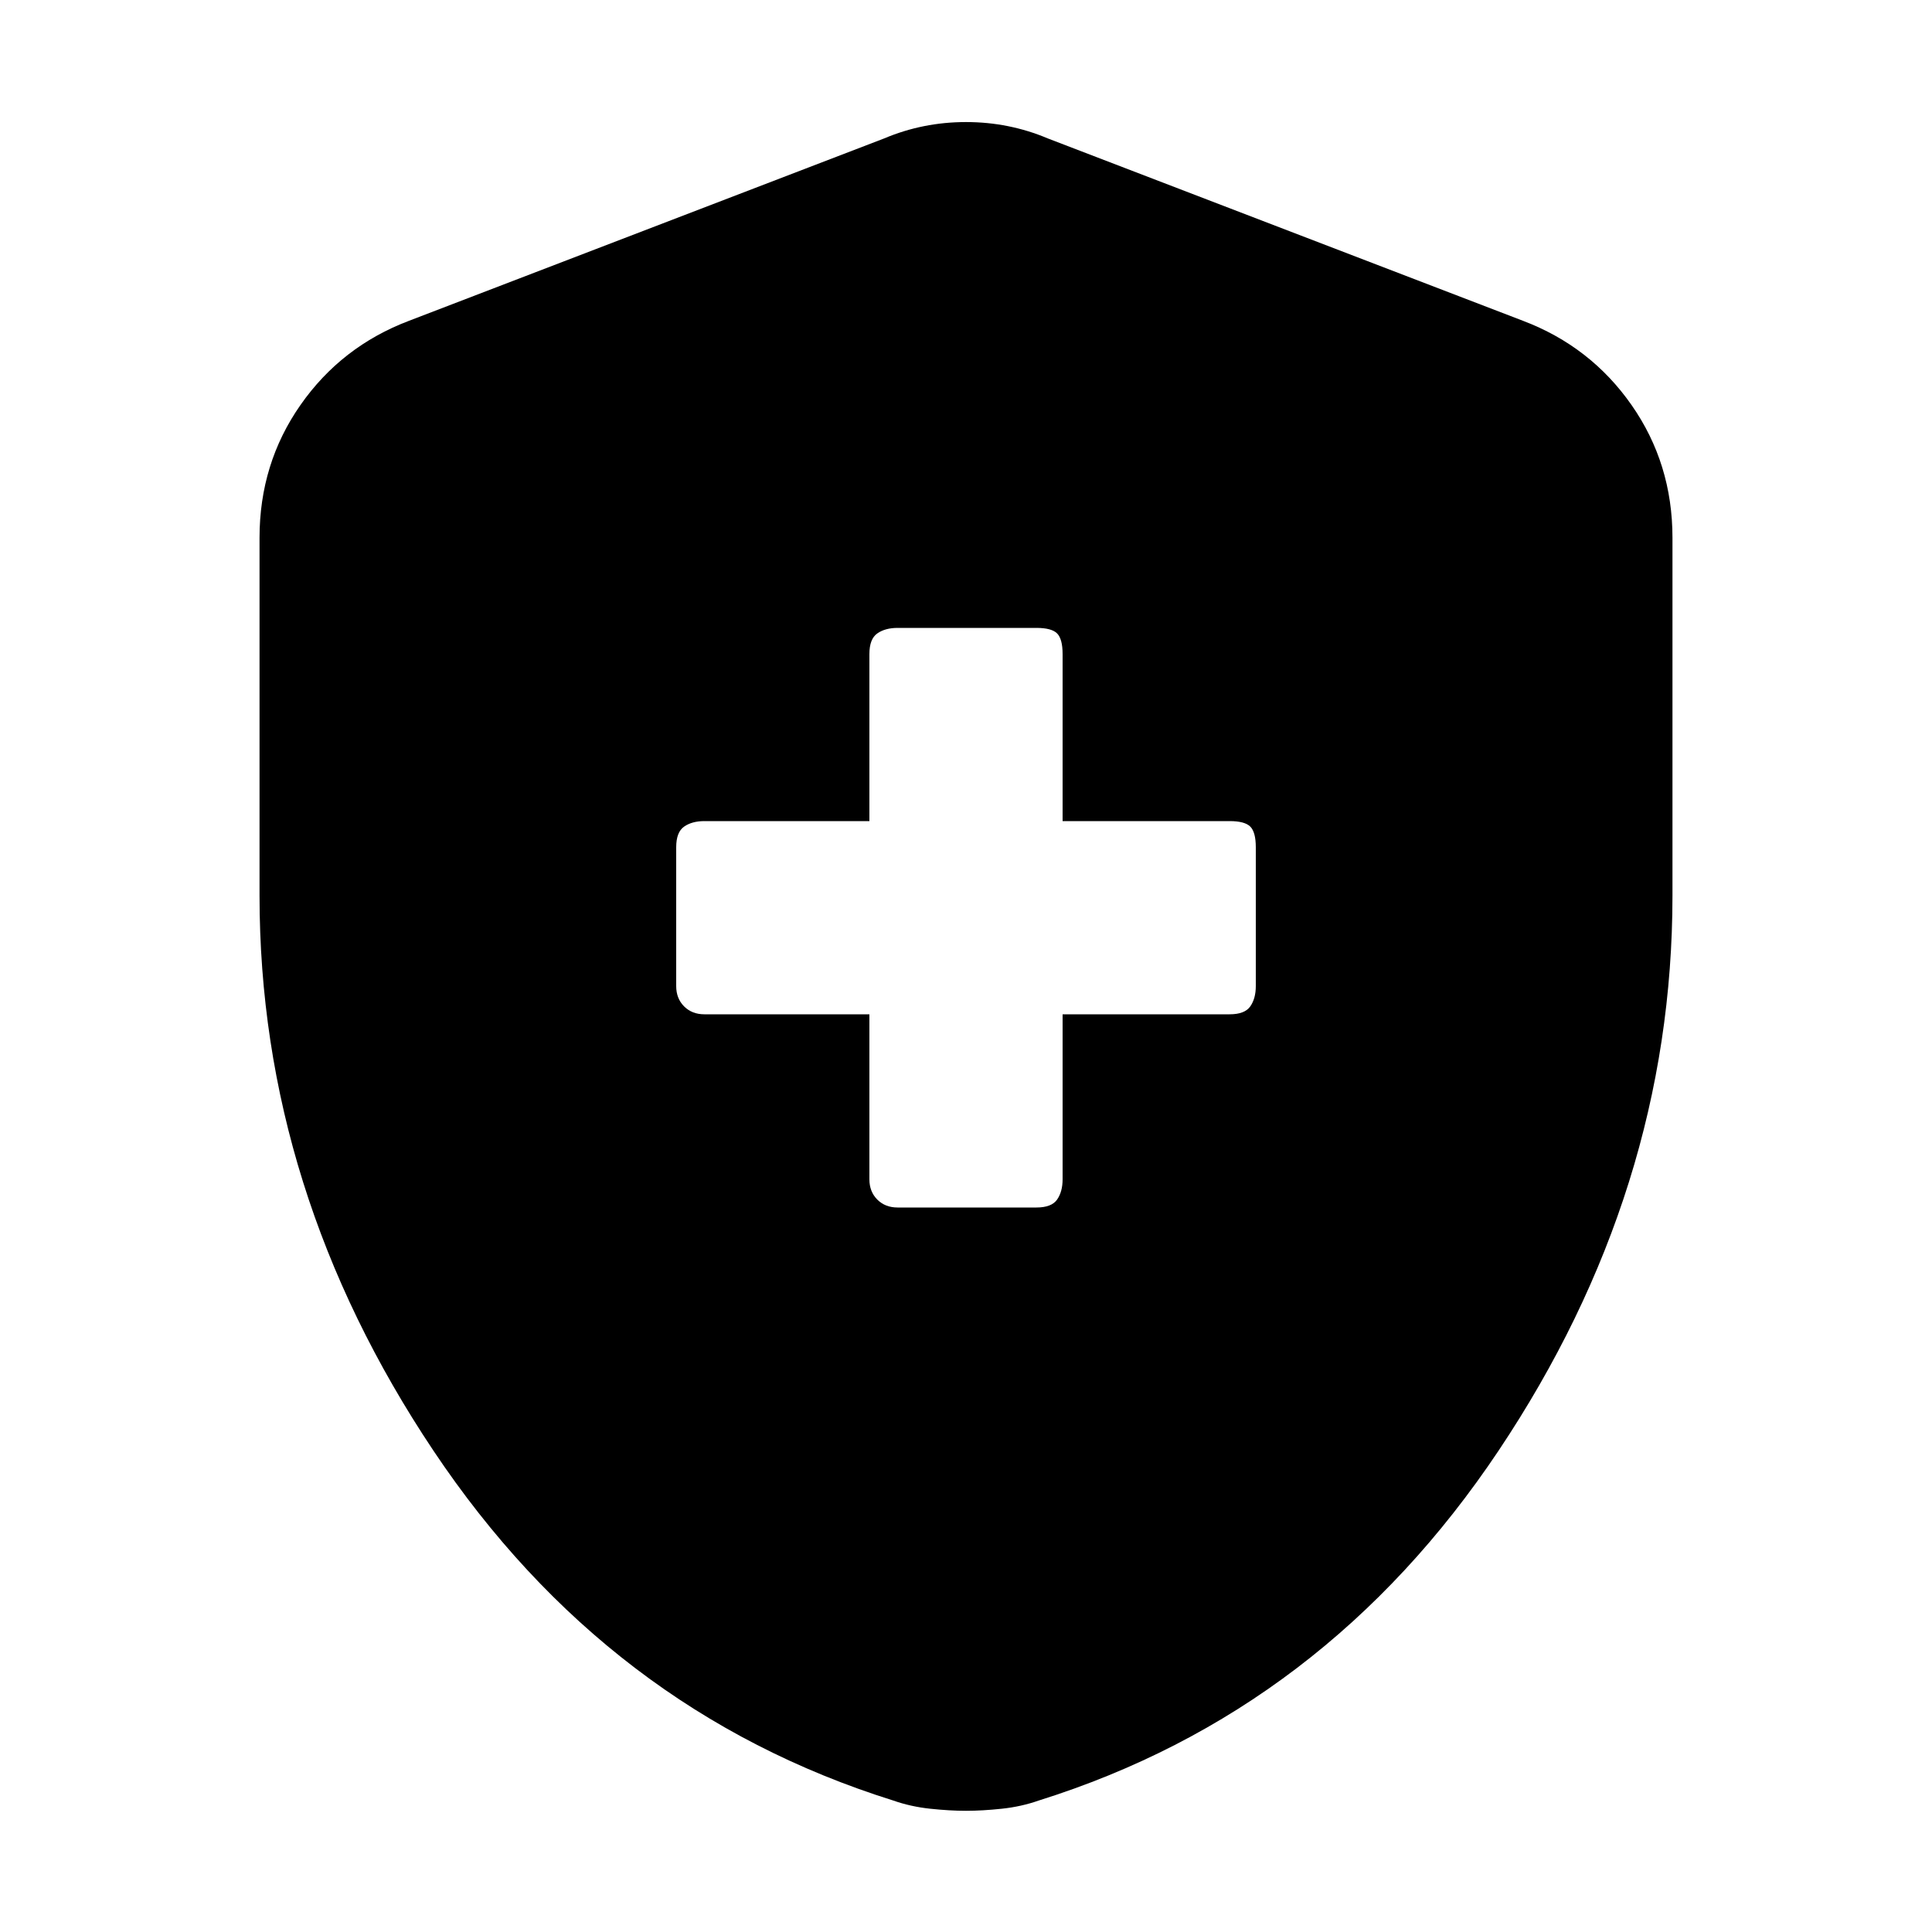 <svg xmlns="http://www.w3.org/2000/svg" height="20" viewBox="0 -960 960 960" width="20"><path d="M432-456v82q0 6.14 3.93 10.07Q439.86-360 446-360h69q7.52 0 10.26-3.93T528-374v-82h83q7.52 0 10.26-3.93T624-470v-69q0-7.52-2.74-10.26T611-552h-83v-83q0-7.52-2.74-10.26T515-648h-69q-6.14 0-10.07 2.74Q432-642.52 432-635v83h-82q-6.14 0-10.07 2.74Q336-546.52 336-539v69q0 6.14 3.93 10.07Q343.86-456 350-456h82Zm48 395.78q-8.06 0-17.78-1.03t-18.44-4.1q-142-44.56-228.41-173.82T128.96-515v-177.78q0-36.88 20.35-65.99 20.34-29.1 53.95-41.84l236.09-90.61q19.26-8.13 40.65-8.13 21.39 0 40.65 8.13l236.09 90.61q33.61 12.74 53.95 41.84 20.35 29.11 20.35 65.99V-515q0 146.57-86.41 275.83T516.22-65.35q-8.72 3.07-18.44 4.1-9.72 1.03-17.78 1.03Z"/></svg>